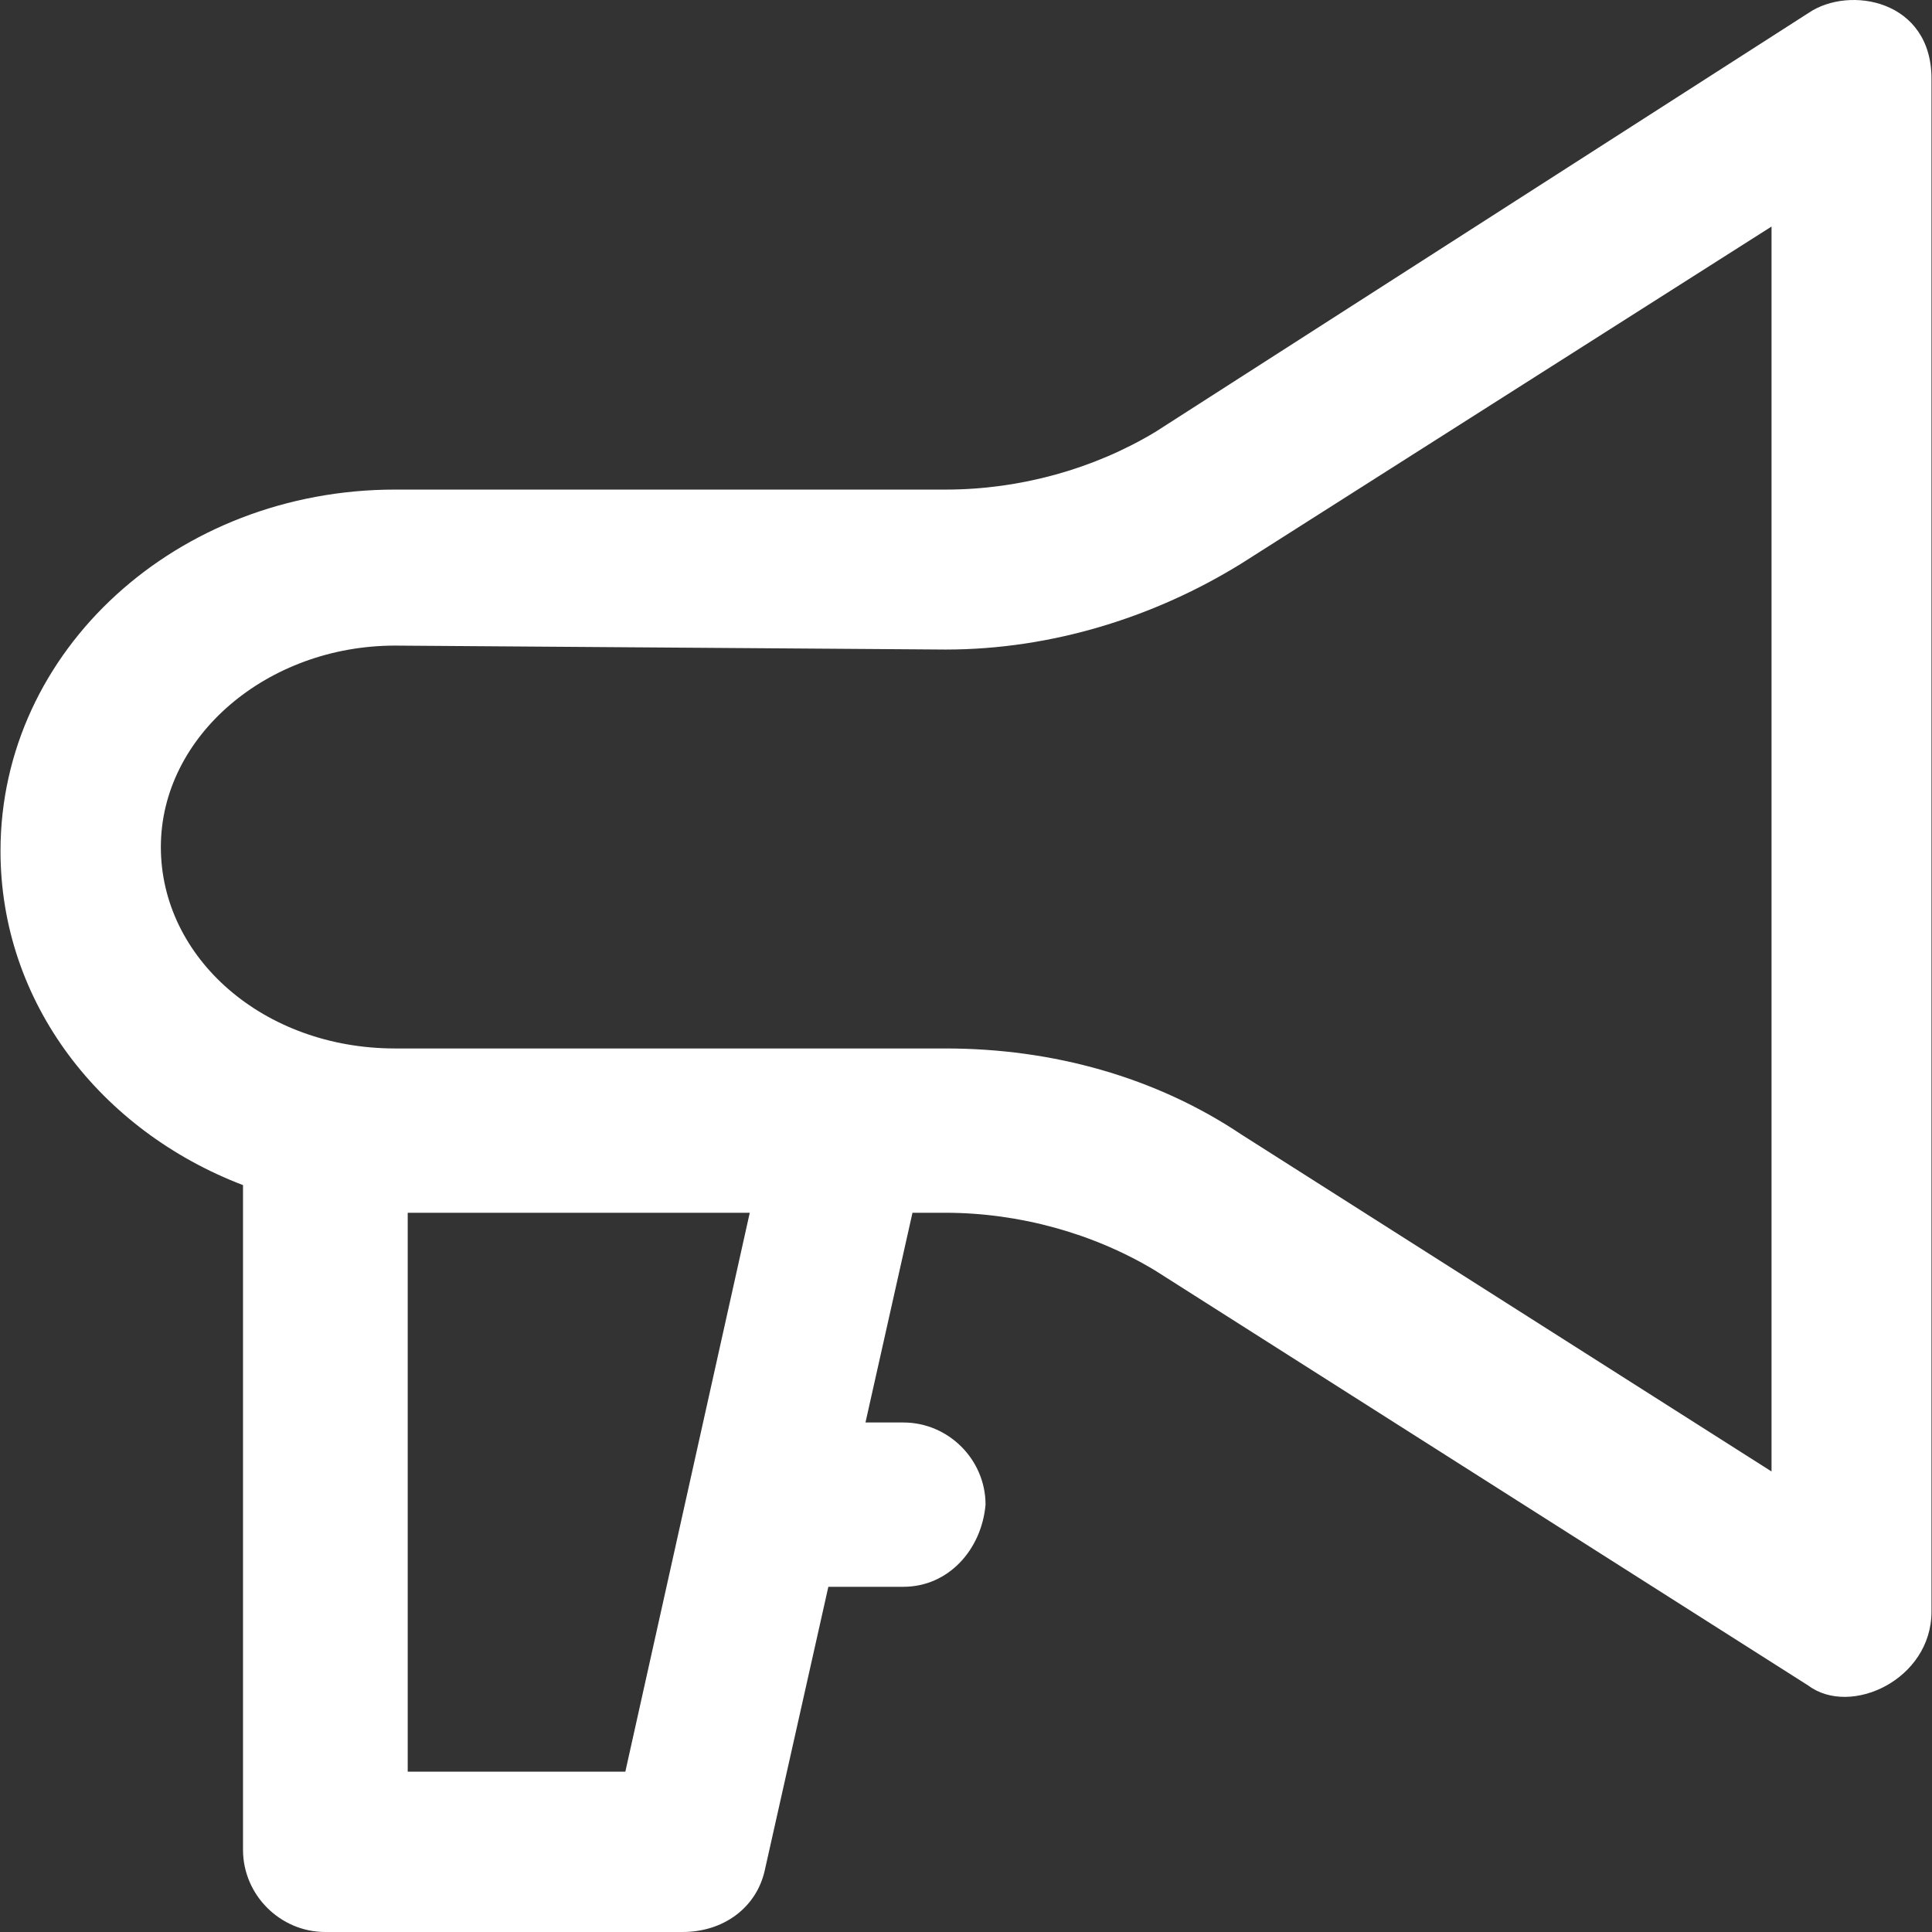 <?xml version="1.0" encoding="iso-8859-1"?>
<!-- Generator: Adobe Illustrator 19.0.0, SVG Export Plug-In . SVG Version: 6.00 Build 0)  -->
<svg xmlns="http://www.w3.org/2000/svg" xmlns:xlink="http://www.w3.org/1999/xlink" version="1.1" id="Capa_1" x="0px" y="0px" viewBox="0 0 489.157 489.157" style="enable-background:new 0 0 489.157 489.157;" xml:space="preserve" width="512px" height="512px">
<rect x="0" y="0" width="489.157" height="489.157" fill="#333333" stroke="none"/>
<g>
	<path d="M457.928,3.257l-165.4,106.1c-15.6,9.4-34.3,14.6-53.1,14.6h-139.4c-55.1,0-99.9,40.6-99.9,91.5   c0,38.4,25.3,70.8,61.4,84.6v168.3c0,11.4,9.4,20.8,20.8,20.8h90.5c10.4,0,18.7-6.2,20.8-15.6l16.1-71.8h19   c11.4,0,19.8-9.4,20.8-20.8c0-11.4-9.4-20.8-20.8-20.8h-9.6l11.9-53.1h8.3c18.7,0,37.5,5.2,53.1,14.6l165.4,105.1   c10.7,8,31.2-1.5,31.2-18.7v-388C489.129-0.043,468.229-3.743,457.928,3.257z M158.328,448.557h-55.1v-141.5h86.6L158.328,448.557z    M448.529,372.557l-134.2-85.3c-21.8-14.6-47.9-21.8-74.9-21.8h-139.4c-33.3,0-59.3-22.9-59.3-51s27-51,59.3-51l139.4,1   c27,0,53.1-8.3,74.9-21.8l134.2-85.3L448.529,372.557L448.529,372.557z" fill="#FFFFFF"/>
</g>
<g>
</g>
<g>
</g>
<g>
</g>
<g>
</g>
<g>
</g>
<g>
</g>
<g>
</g>
<g>
</g>
<g>
</g>
<g>
</g>
<g>
</g>
<g>
</g>
<g>
</g>
<g>
</g>
<g>
</g>
</svg>
